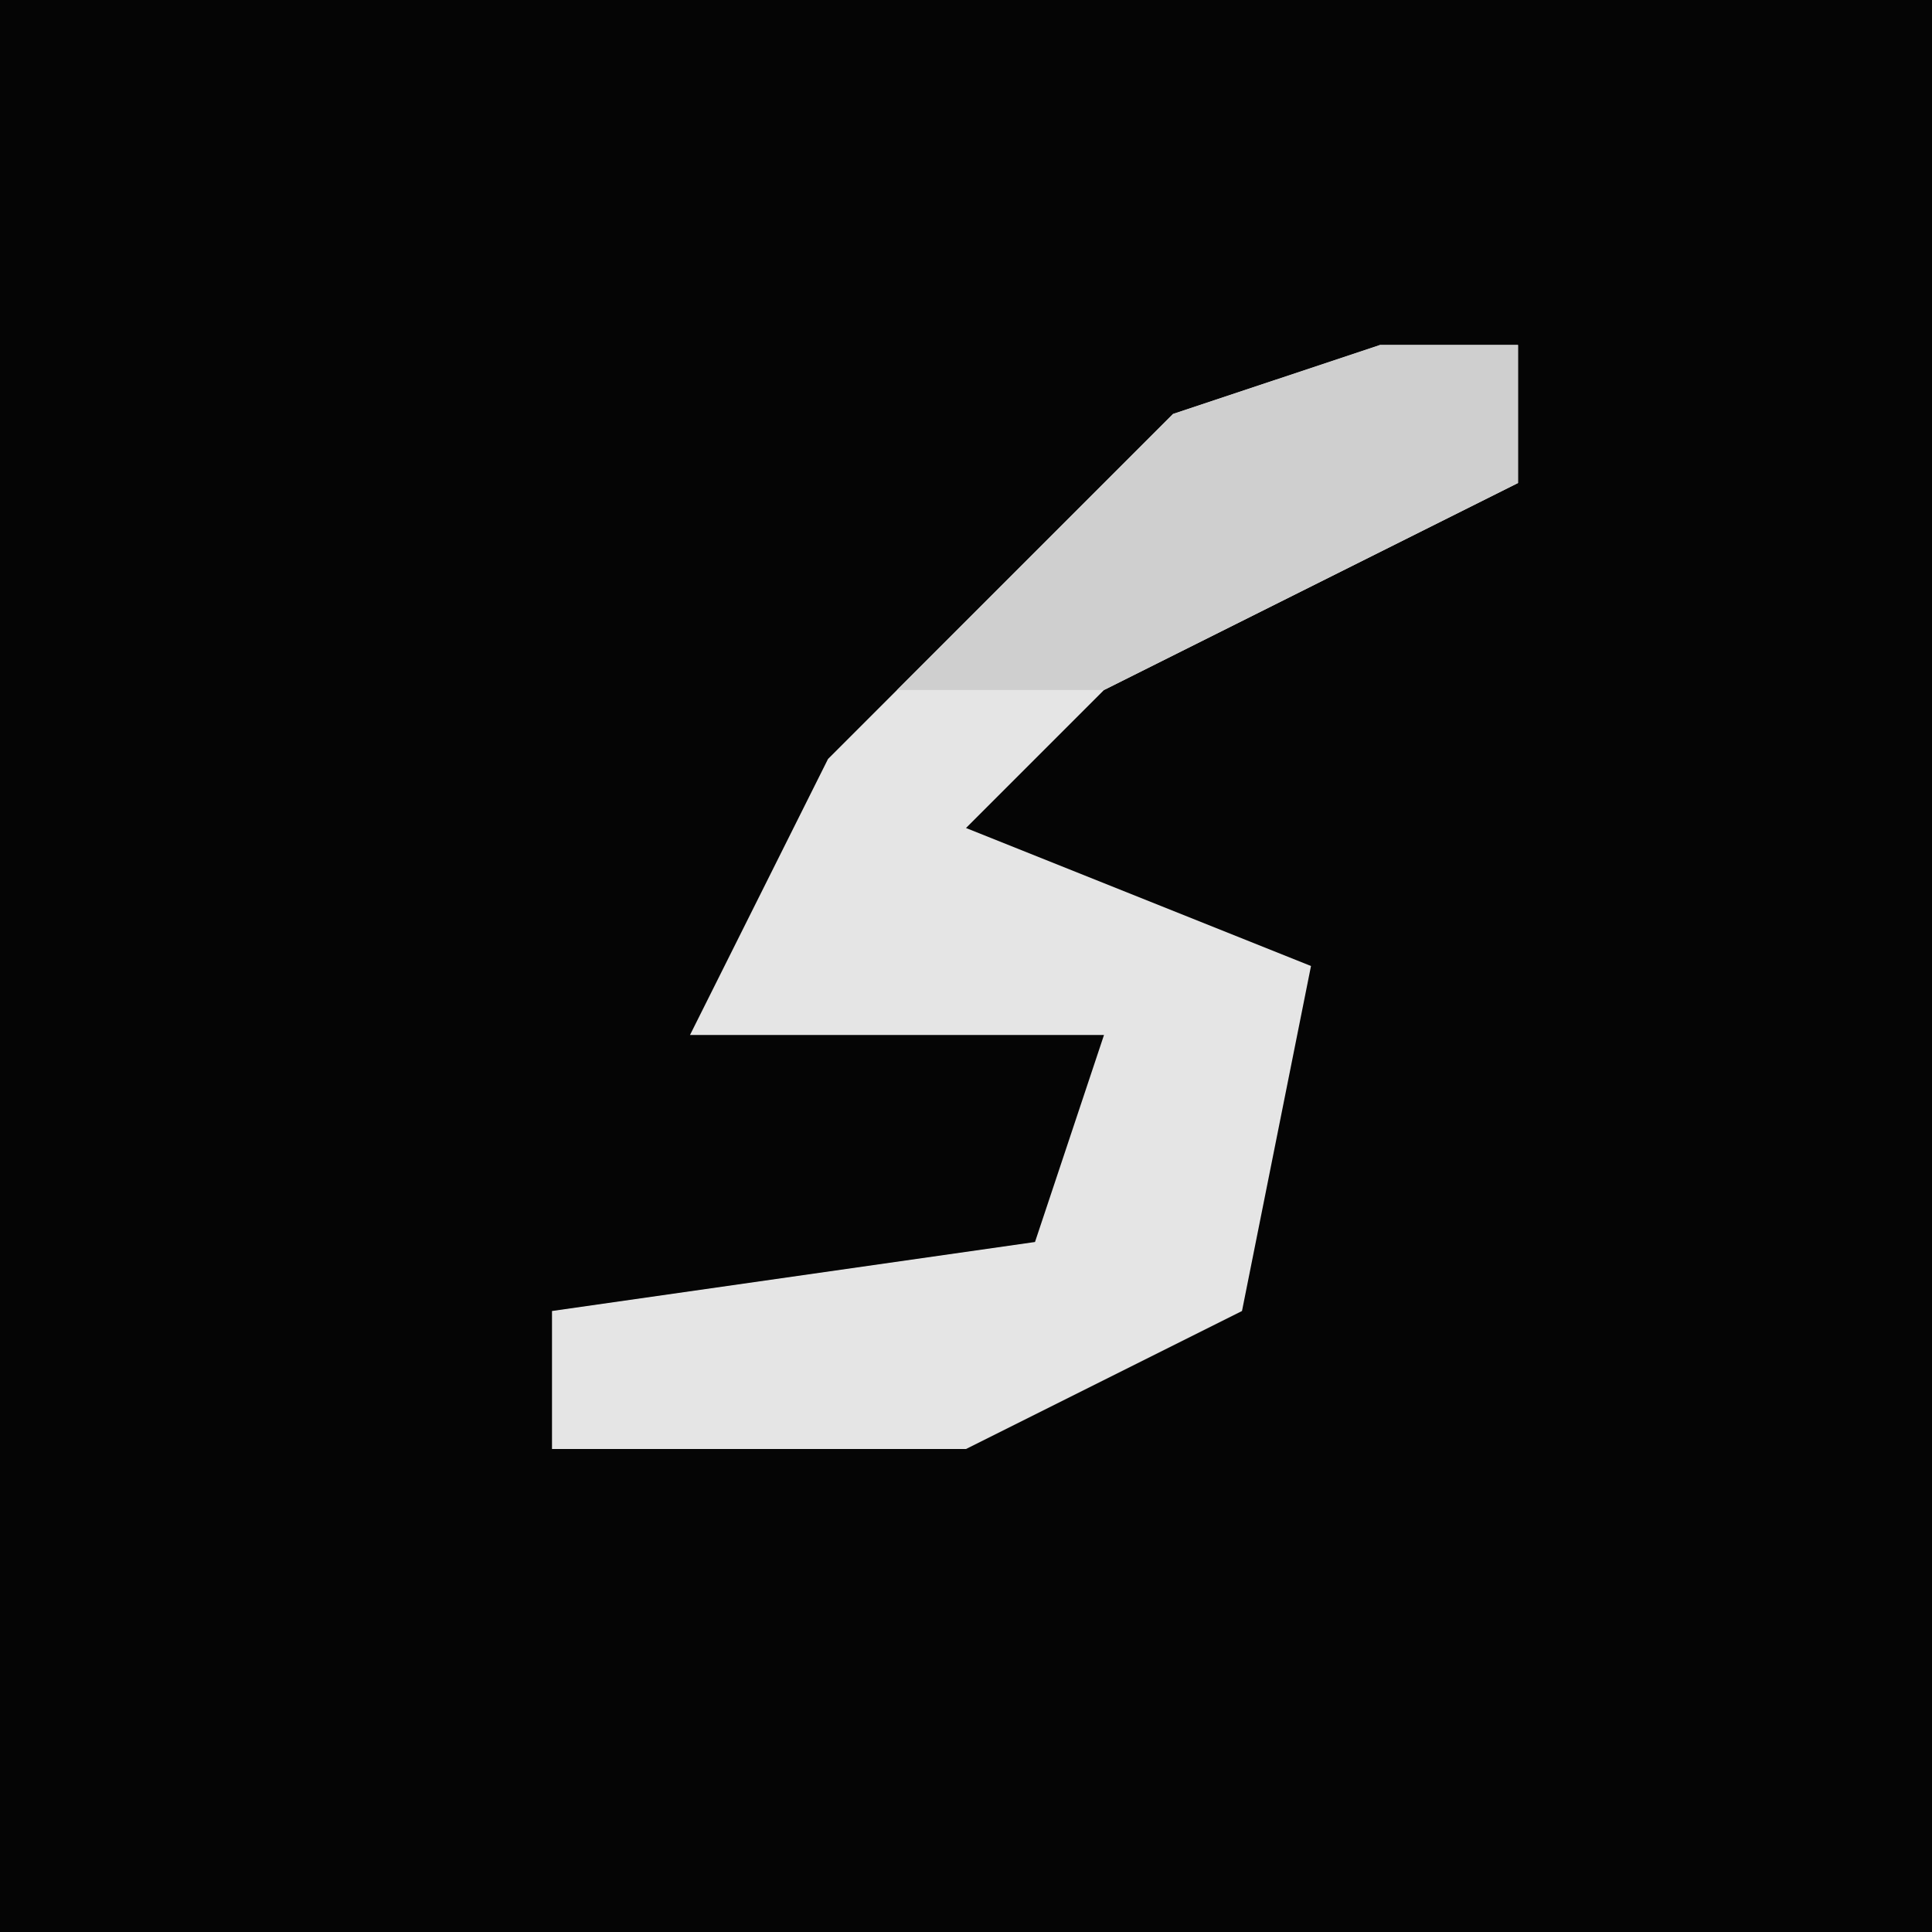 <?xml version="1.0" encoding="UTF-8"?>
<svg version="1.1" xmlns="http://www.w3.org/2000/svg" width="28" height="28">
<path d="M0,0 L28,0 L28,28 L0,28 Z " fill="#050505" transform="translate(0,0)"/>
<path d="M0,0 L2,0 L2,2 L-4,5 L-6,7 L-1,9 L-2,14 L-6,16 L-12,16 L-12,14 L-5,13 L-4,10 L-10,10 L-8,6 L-3,1 Z " fill="#E5E5E5" transform="translate(20,5)"/>
<path d="M0,0 L2,0 L2,2 L-4,5 L-7,5 L-3,1 Z " fill="#CFCFCF" transform="translate(20,5)"/>
</svg>
